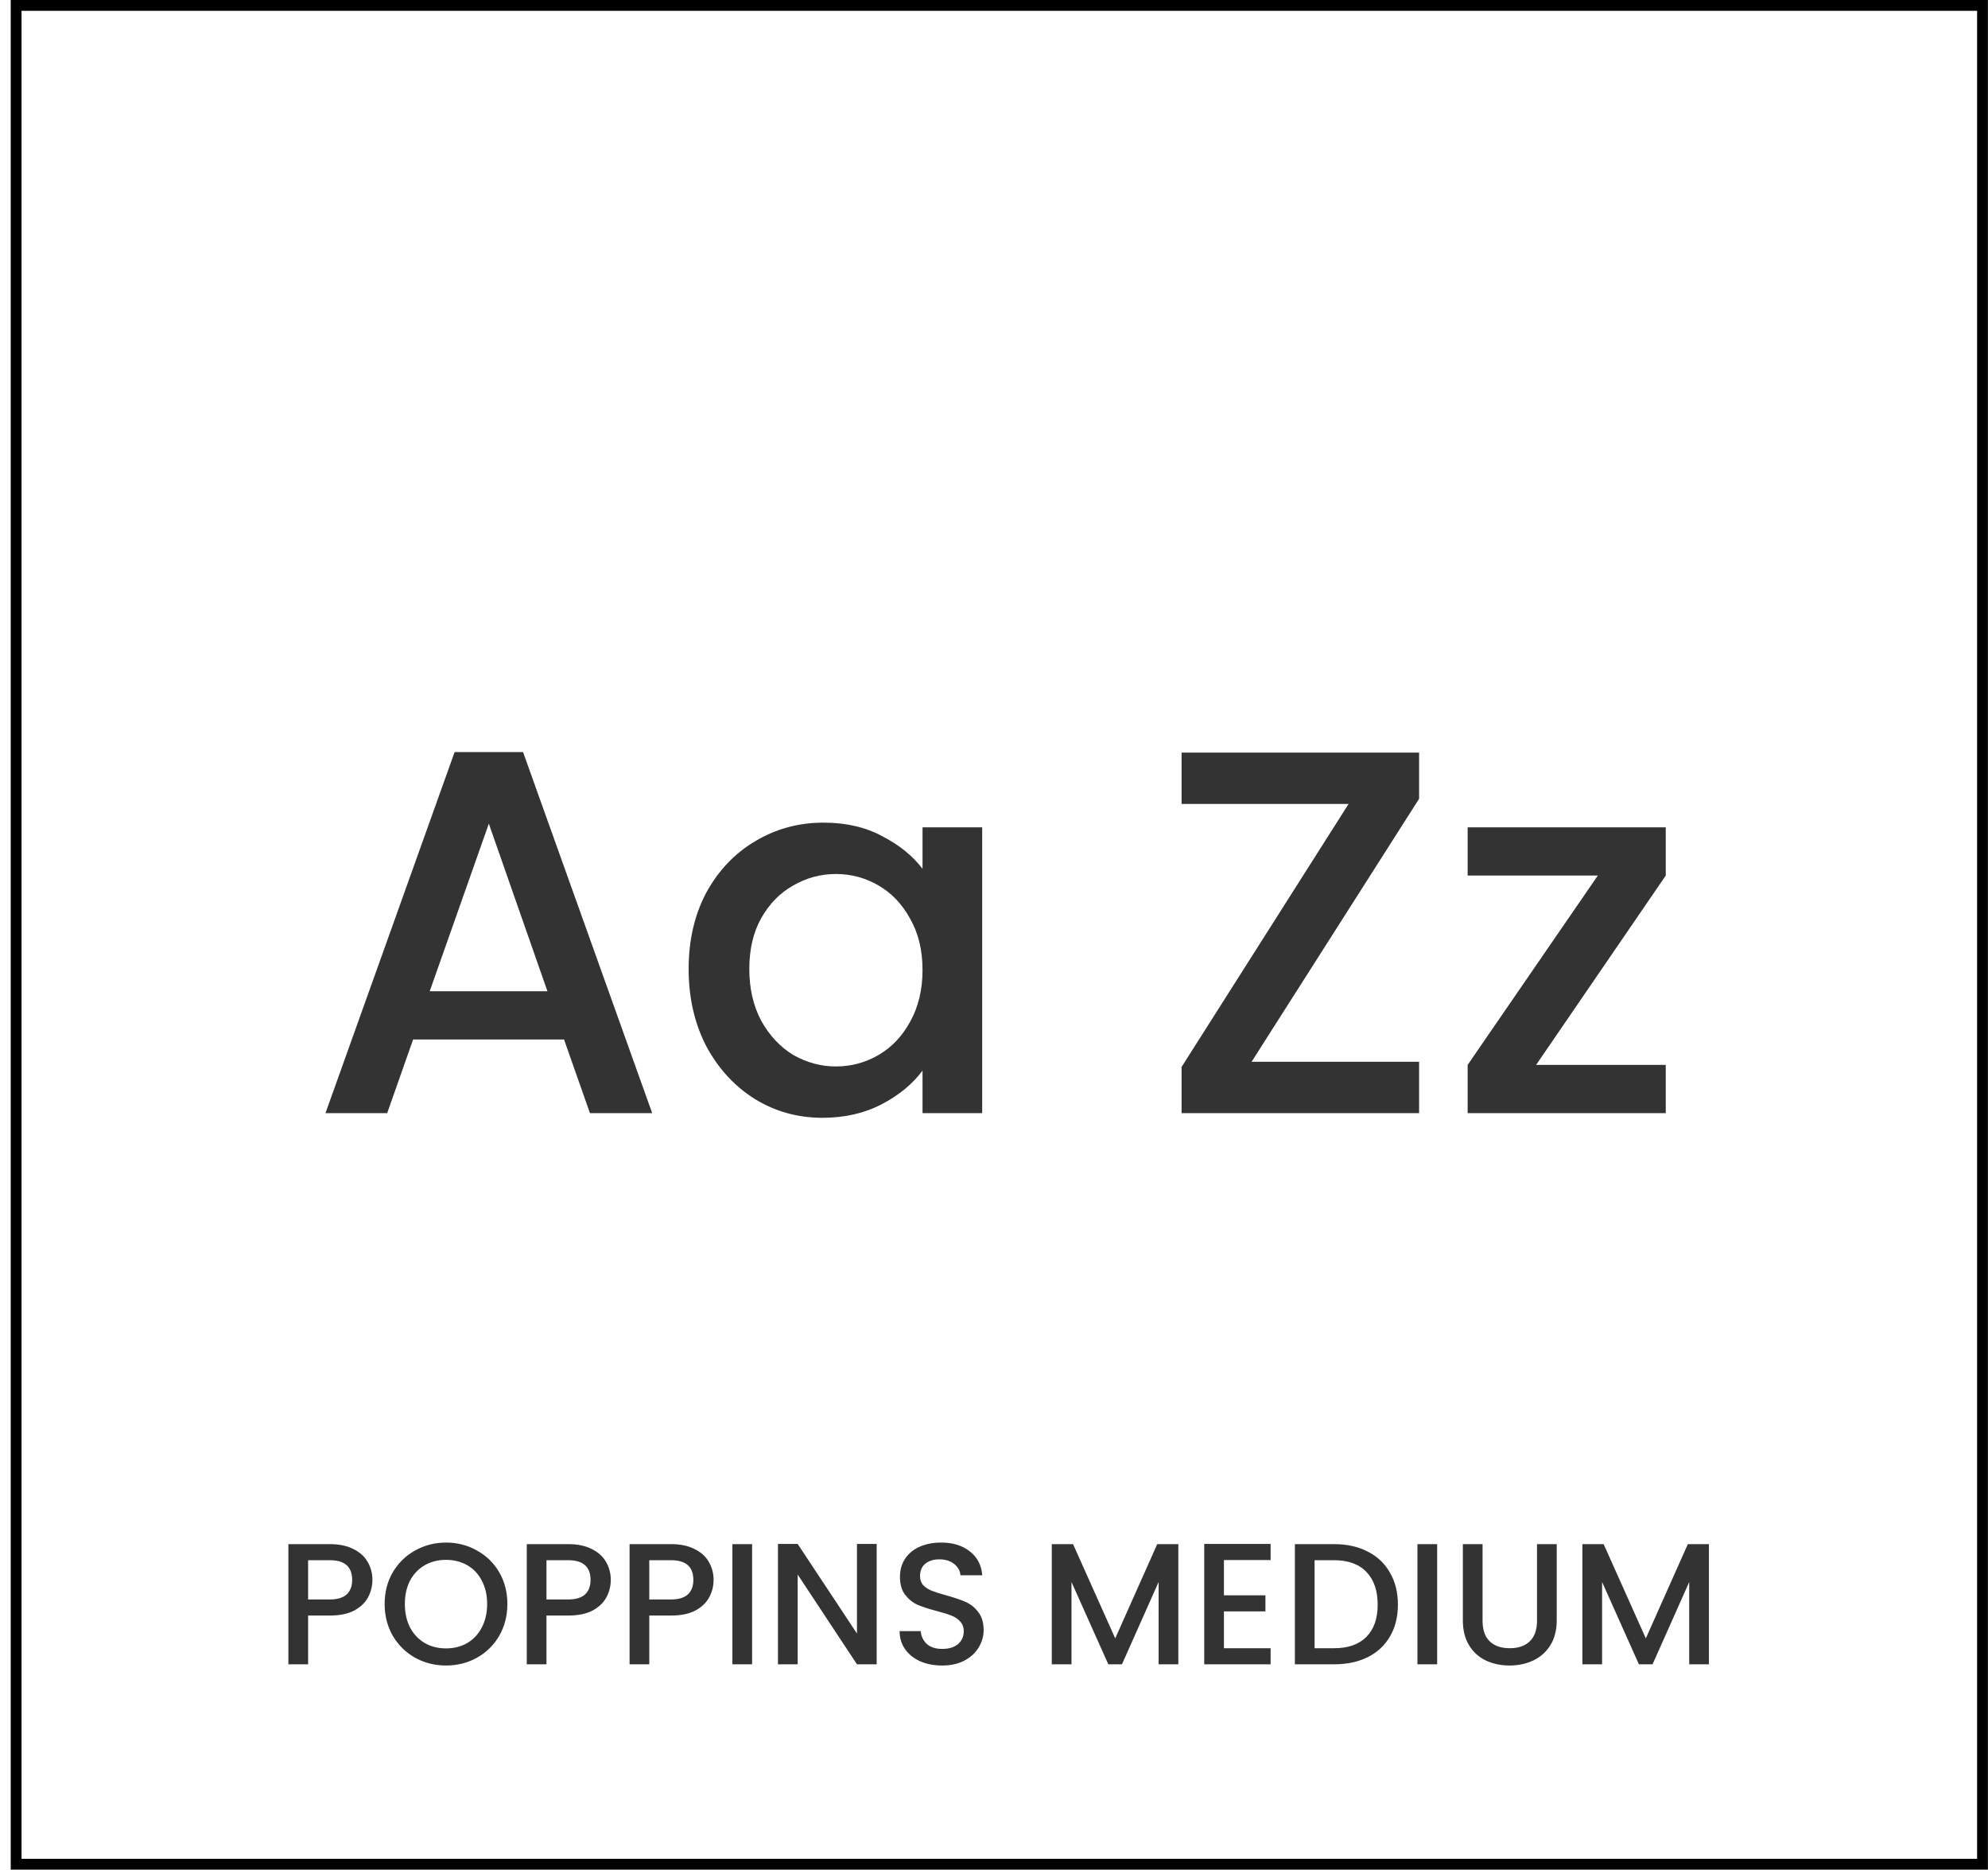 <svg width="184" height="173" viewBox="0 0 184 173" fill="none" xmlns="http://www.w3.org/2000/svg">
<rect x="1.492" y="0.5" width="182" height="172" stroke="black"/>
<path d="M52.204 96.184H38.236L35.836 103H30.124L42.076 69.592H48.412L60.364 103H54.604L52.204 96.184ZM50.668 91.72L45.244 76.216L39.772 91.72H50.668ZM63.737 89.656C63.737 87 64.281 84.648 65.369 82.6C66.489 80.552 67.993 78.968 69.881 77.848C71.801 76.696 73.913 76.12 76.217 76.12C78.297 76.12 80.105 76.536 81.641 77.368C83.209 78.168 84.457 79.176 85.385 80.392V76.552H90.905V103H85.385V99.064C84.457 100.312 83.193 101.352 81.593 102.184C79.993 103.016 78.169 103.432 76.121 103.432C73.849 103.432 71.769 102.856 69.881 101.704C67.993 100.52 66.489 98.888 65.369 96.808C64.281 94.696 63.737 92.312 63.737 89.656ZM85.385 89.752C85.385 87.928 85.001 86.344 84.233 85C83.497 83.656 82.521 82.632 81.305 81.928C80.089 81.224 78.777 80.872 77.369 80.872C75.961 80.872 74.649 81.224 73.433 81.928C72.217 82.6 71.225 83.608 70.457 84.952C69.721 86.264 69.353 87.832 69.353 89.656C69.353 91.48 69.721 93.08 70.457 94.456C71.225 95.832 72.217 96.888 73.433 97.624C74.681 98.328 75.993 98.68 77.369 98.68C78.777 98.68 80.089 98.328 81.305 97.624C82.521 96.92 83.497 95.896 84.233 94.552C85.001 93.176 85.385 91.576 85.385 89.752ZM115.841 98.248H131.345V103H109.361V98.728L124.817 74.392H109.361V69.64H131.345V73.912L115.841 98.248ZM142.175 98.536H154.175V103H135.839V98.536L147.887 81.016H135.839V76.552H154.175V81.016L142.175 98.536Z" fill="black" fill-opacity="0.8"/>
<path d="M34.468 146.192C34.468 146.757 34.335 147.291 34.068 147.792C33.801 148.293 33.375 148.704 32.788 149.024C32.202 149.333 31.45 149.488 30.532 149.488H28.516V154H26.692V142.88H30.532C31.386 142.88 32.105 143.029 32.692 143.328C33.289 143.616 33.732 144.011 34.02 144.512C34.319 145.013 34.468 145.573 34.468 146.192ZM30.532 148C31.226 148 31.743 147.845 32.084 147.536C32.425 147.216 32.596 146.768 32.596 146.192C32.596 144.976 31.908 144.368 30.532 144.368H28.516V148H30.532ZM41.28 154.112C40.245 154.112 39.291 153.872 38.416 153.392C37.552 152.901 36.864 152.224 36.352 151.36C35.85 150.485 35.6 149.504 35.6 148.416C35.6 147.328 35.85 146.352 36.352 145.488C36.864 144.624 37.552 143.952 38.416 143.472C39.291 142.981 40.245 142.736 41.28 142.736C42.325 142.736 43.28 142.981 44.144 143.472C45.019 143.952 45.706 144.624 46.208 145.488C46.709 146.352 46.96 147.328 46.96 148.416C46.96 149.504 46.709 150.485 46.208 151.36C45.706 152.224 45.019 152.901 44.144 153.392C43.28 153.872 42.325 154.112 41.28 154.112ZM41.28 152.528C42.016 152.528 42.672 152.363 43.248 152.032C43.824 151.691 44.272 151.211 44.592 150.592C44.922 149.963 45.088 149.237 45.088 148.416C45.088 147.595 44.922 146.875 44.592 146.256C44.272 145.637 43.824 145.163 43.248 144.832C42.672 144.501 42.016 144.336 41.28 144.336C40.544 144.336 39.888 144.501 39.312 144.832C38.736 145.163 38.282 145.637 37.952 146.256C37.632 146.875 37.472 147.595 37.472 148.416C37.472 149.237 37.632 149.963 37.952 150.592C38.282 151.211 38.736 151.691 39.312 152.032C39.888 152.363 40.544 152.528 41.28 152.528ZM56.531 146.192C56.531 146.757 56.397 147.291 56.131 147.792C55.864 148.293 55.437 148.704 54.851 149.024C54.264 149.333 53.512 149.488 52.595 149.488H50.579V154H48.755V142.88H52.595C53.448 142.88 54.168 143.029 54.755 143.328C55.352 143.616 55.795 144.011 56.083 144.512C56.381 145.013 56.531 145.573 56.531 146.192ZM52.595 148C53.288 148 53.805 147.845 54.147 147.536C54.488 147.216 54.659 146.768 54.659 146.192C54.659 144.976 53.971 144.368 52.595 144.368H50.579V148H52.595ZM66.046 146.192C66.046 146.757 65.913 147.291 65.646 147.792C65.38 148.293 64.953 148.704 64.366 149.024C63.78 149.333 63.028 149.488 62.11 149.488H60.094V154H58.27V142.88H62.11C62.964 142.88 63.684 143.029 64.27 143.328C64.868 143.616 65.31 144.011 65.598 144.512C65.897 145.013 66.046 145.573 66.046 146.192ZM62.11 148C62.804 148 63.321 147.845 63.662 147.536C64.004 147.216 64.174 146.768 64.174 146.192C64.174 144.976 63.486 144.368 62.11 144.368H60.094V148H62.11ZM69.61 142.88V154H67.786V142.88H69.61ZM81.141 154H79.317L73.829 145.696V154H72.005V142.864H73.829L79.317 151.152V142.864H81.141V154ZM87.2 154.112C86.453 154.112 85.781 153.984 85.184 153.728C84.587 153.461 84.117 153.088 83.776 152.608C83.435 152.128 83.264 151.568 83.264 150.928H85.216C85.259 151.408 85.445 151.803 85.776 152.112C86.117 152.421 86.592 152.576 87.2 152.576C87.829 152.576 88.32 152.427 88.672 152.128C89.024 151.819 89.2 151.424 89.2 150.944C89.2 150.571 89.088 150.267 88.864 150.032C88.651 149.797 88.379 149.616 88.048 149.488C87.728 149.36 87.28 149.221 86.704 149.072C85.979 148.88 85.387 148.688 84.928 148.496C84.48 148.293 84.096 147.984 83.776 147.568C83.456 147.152 83.296 146.597 83.296 145.904C83.296 145.264 83.456 144.704 83.776 144.224C84.096 143.744 84.544 143.376 85.12 143.12C85.696 142.864 86.363 142.736 87.12 142.736C88.197 142.736 89.077 143.008 89.76 143.552C90.453 144.085 90.837 144.821 90.912 145.76H88.896C88.864 145.355 88.672 145.008 88.32 144.72C87.968 144.432 87.504 144.288 86.928 144.288C86.405 144.288 85.979 144.421 85.648 144.688C85.317 144.955 85.152 145.339 85.152 145.84C85.152 146.181 85.253 146.464 85.456 146.688C85.669 146.901 85.936 147.072 86.256 147.2C86.576 147.328 87.013 147.467 87.568 147.616C88.304 147.819 88.901 148.021 89.36 148.224C89.829 148.427 90.224 148.741 90.544 149.168C90.875 149.584 91.04 150.144 91.04 150.848C91.04 151.413 90.885 151.947 90.576 152.448C90.277 152.949 89.835 153.355 89.248 153.664C88.672 153.963 87.989 154.112 87.2 154.112ZM109.06 142.88V154H107.236V146.384L103.844 154H102.58L99.172 146.384V154H97.348V142.88H99.316L103.22 151.6L107.108 142.88H109.06ZM113.282 144.352V147.616H117.122V149.104H113.282V152.512H117.602V154H111.458V142.864H117.602V144.352H113.282ZM123.48 142.88C124.664 142.88 125.699 143.109 126.584 143.568C127.48 144.016 128.168 144.667 128.648 145.52C129.139 146.363 129.384 147.349 129.384 148.48C129.384 149.611 129.139 150.592 128.648 151.424C128.168 152.256 127.48 152.896 126.584 153.344C125.699 153.781 124.664 154 123.48 154H119.848V142.88H123.48ZM123.48 152.512C124.782 152.512 125.779 152.16 126.472 151.456C127.166 150.752 127.512 149.76 127.512 148.48C127.512 147.189 127.166 146.181 126.472 145.456C125.779 144.731 124.782 144.368 123.48 144.368H121.672V152.512H123.48ZM133.016 142.88V154H131.192V142.88H133.016ZM137.219 142.88V149.968C137.219 150.811 137.438 151.445 137.875 151.872C138.323 152.299 138.942 152.512 139.731 152.512C140.531 152.512 141.15 152.299 141.587 151.872C142.035 151.445 142.259 150.811 142.259 149.968V142.88H144.083V149.936C144.083 150.843 143.886 151.611 143.491 152.24C143.096 152.869 142.568 153.339 141.907 153.648C141.246 153.957 140.515 154.112 139.715 154.112C138.915 154.112 138.184 153.957 137.523 153.648C136.872 153.339 136.355 152.869 135.971 152.24C135.587 151.611 135.395 150.843 135.395 149.936V142.88H137.219ZM158.17 142.88V154H156.346V146.384L152.954 154H151.69L148.282 146.384V154H146.458V142.88H148.426L152.33 151.6L156.218 142.88H158.17Z" fill="black" fill-opacity="0.8"/>
</svg>
